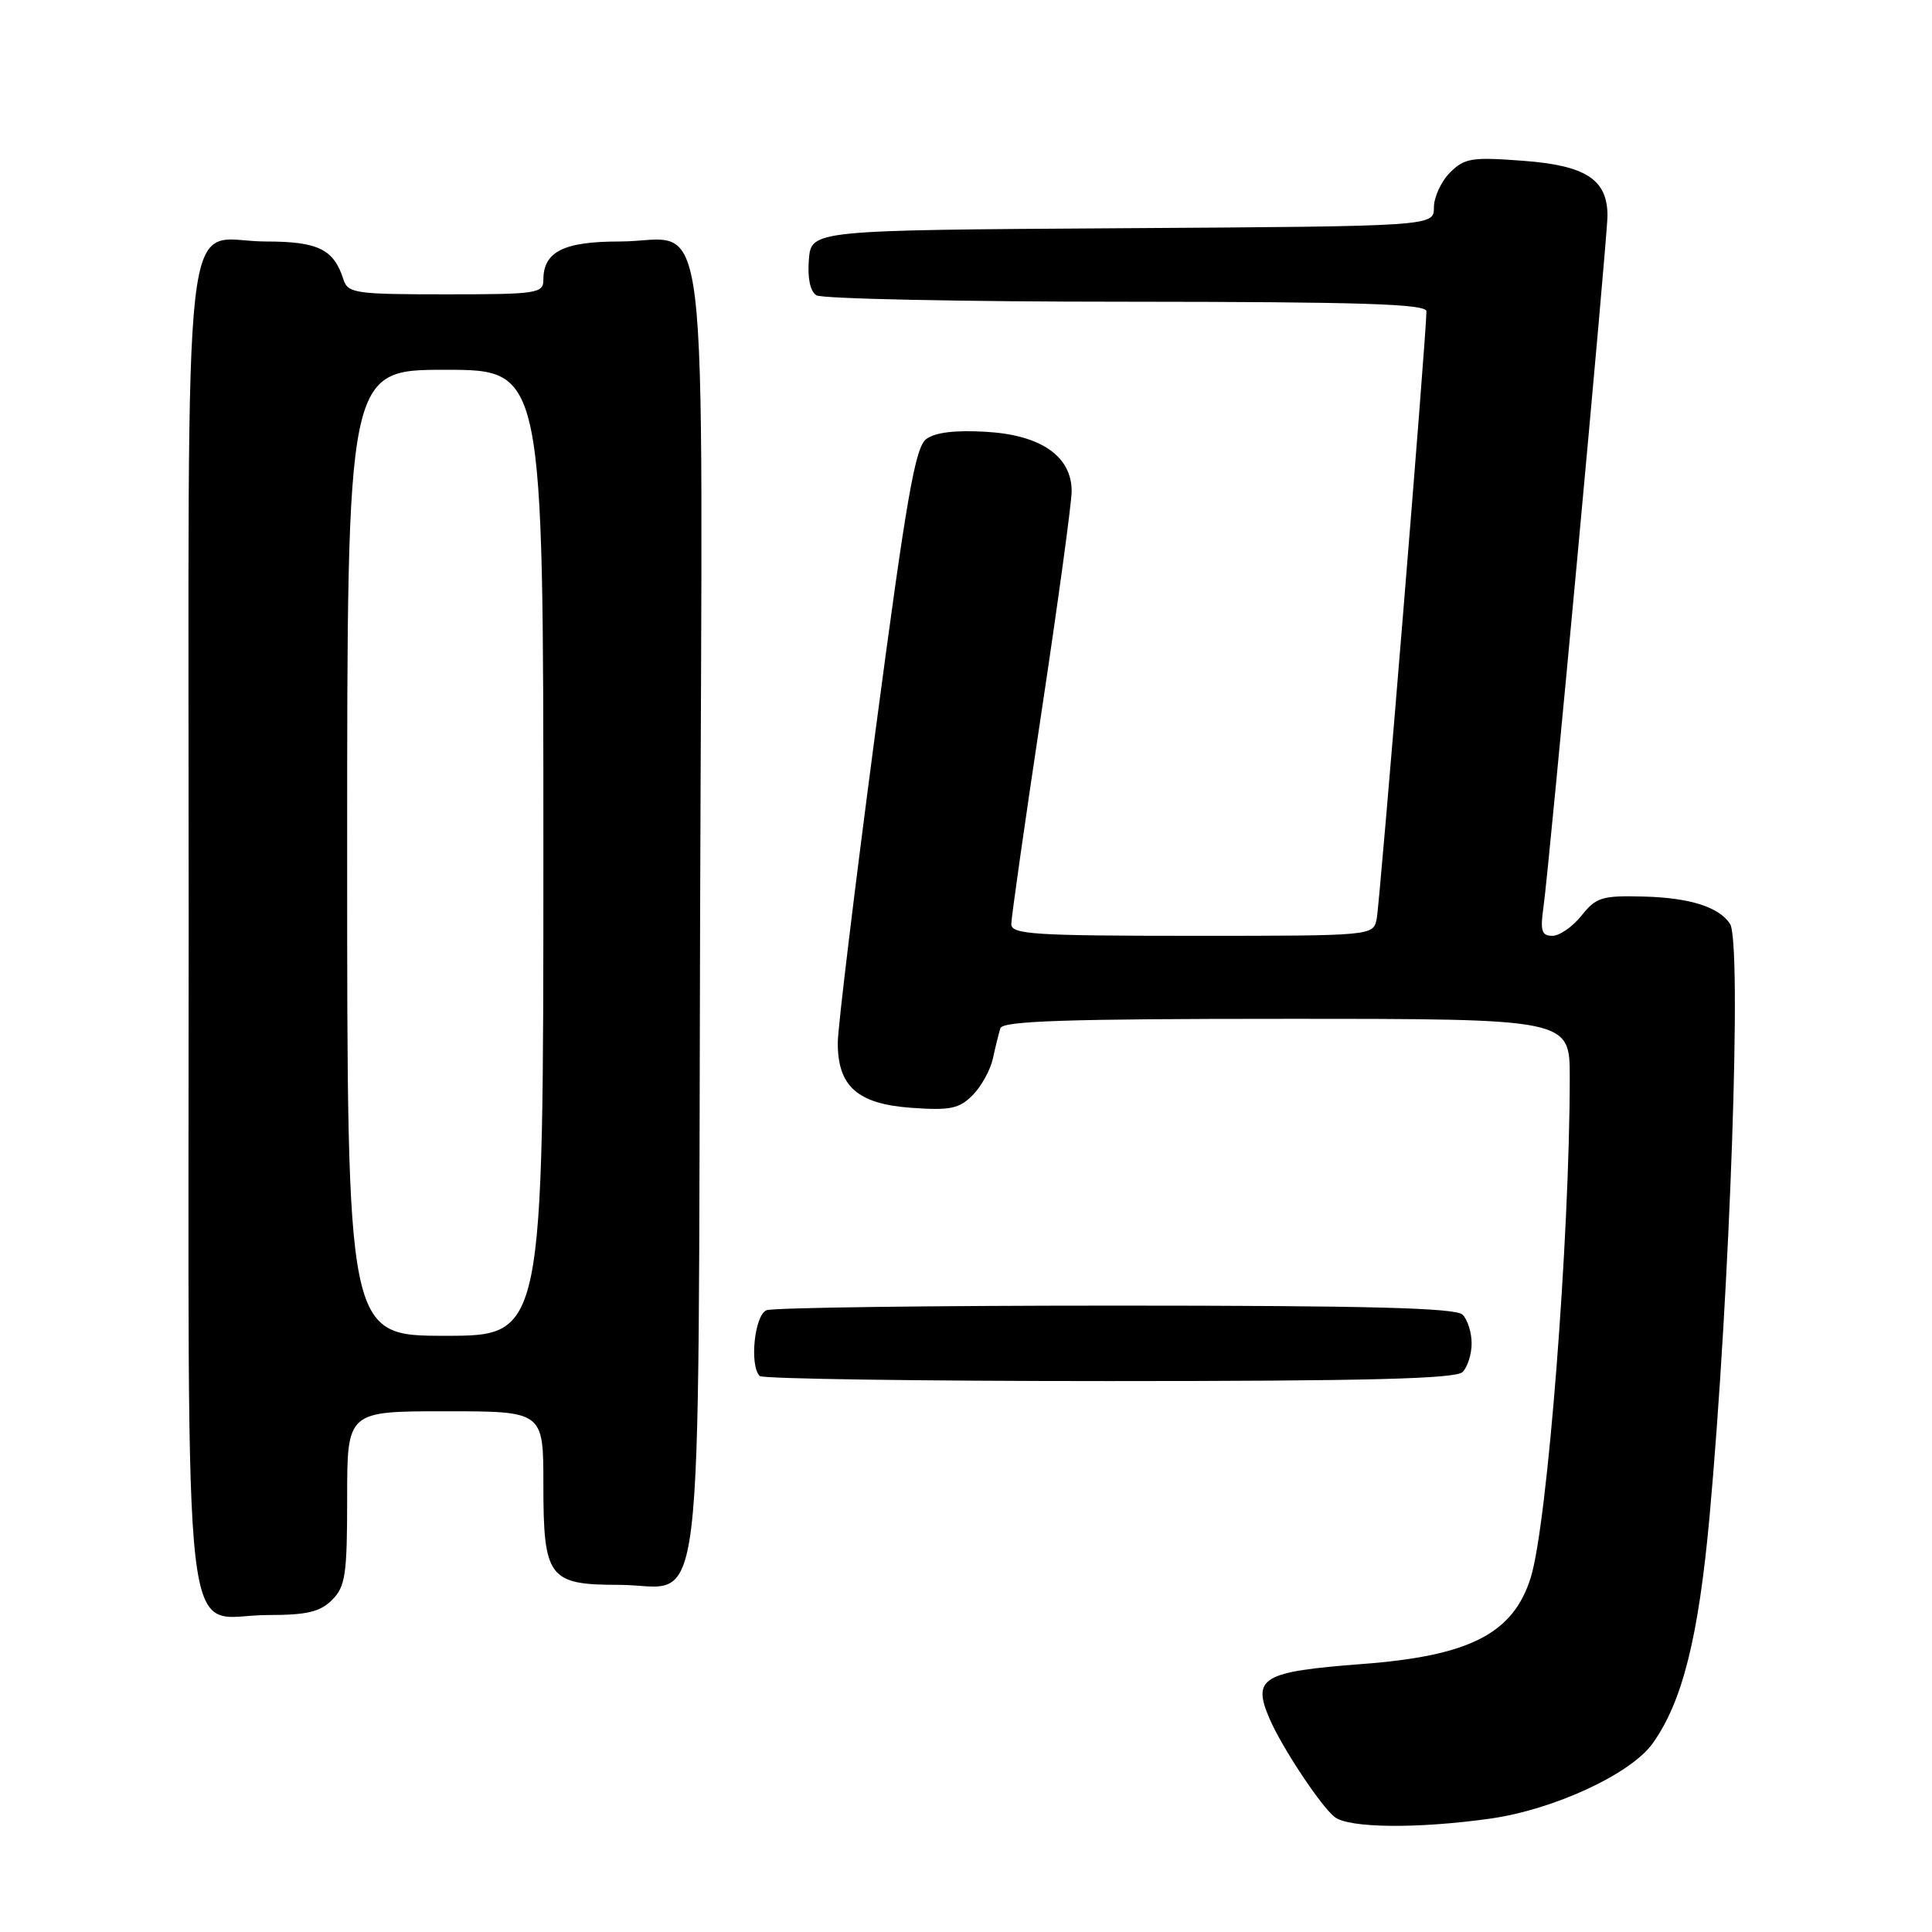 <?xml version="1.0" encoding="UTF-8" standalone="no"?>
<!DOCTYPE svg PUBLIC "-//W3C//DTD SVG 1.1//EN" "http://www.w3.org/Graphics/SVG/1.1/DTD/svg11.dtd" >
<svg xmlns="http://www.w3.org/2000/svg" xmlns:xlink="http://www.w3.org/1999/xlink" version="1.1" viewBox="0 0 256 256">
 <g >
 <path fill="currentColor"
d=" M 197.50 240.97 C 205.92 239.78 216.12 235.05 219.00 230.99 C 222.93 225.48 225.06 216.96 226.52 201.00 C 229.25 170.94 230.85 124.81 229.23 122.40 C 227.75 120.18 223.94 118.97 217.89 118.80 C 212.28 118.65 211.51 118.88 209.56 121.32 C 208.39 122.79 206.65 124.00 205.70 124.00 C 204.28 124.00 204.07 123.34 204.51 120.25 C 205.27 115.00 213.00 31.48 213.00 28.59 C 213.00 23.80 210.16 21.93 201.88 21.31 C 195.01 20.79 194.06 20.94 192.13 22.87 C 190.96 24.04 190.00 26.12 190.00 27.49 C 190.00 29.98 190.00 29.98 148.75 30.24 C 107.50 30.50 107.50 30.50 107.18 34.40 C 106.98 36.84 107.35 38.61 108.18 39.13 C 108.91 39.59 127.39 39.98 149.25 39.98 C 180.37 40.00 189.00 40.27 189.01 41.25 C 189.03 44.08 182.84 119.68 182.42 121.75 C 181.96 124.00 181.96 124.00 157.98 124.00 C 137.04 124.00 134.00 123.80 134.00 122.46 C 134.00 121.61 135.80 108.97 138.00 94.38 C 140.20 79.78 142.00 66.60 142.00 65.09 C 142.00 60.47 137.96 57.65 130.72 57.22 C 126.58 56.97 123.91 57.29 122.73 58.18 C 121.26 59.27 120.09 66.04 115.99 97.00 C 113.26 117.63 111.02 136.14 111.01 138.14 C 110.99 143.95 113.61 146.27 120.74 146.79 C 125.88 147.16 127.09 146.91 128.86 145.14 C 130.01 143.99 131.22 141.80 131.56 140.28 C 131.89 138.75 132.34 136.94 132.55 136.25 C 132.85 135.28 141.32 135.00 170.47 135.00 C 208.00 135.00 208.00 135.00 208.00 142.72 C 208.00 163.95 205.05 201.87 202.84 209.00 C 200.53 216.45 194.78 219.41 180.50 220.49 C 167.22 221.50 165.88 222.30 168.23 227.76 C 169.87 231.55 174.96 239.24 176.83 240.75 C 178.69 242.24 187.81 242.34 197.50 240.97 Z  M 44.00 212.00 C 45.77 210.23 46.00 208.67 46.00 198.50 C 46.00 187.00 46.00 187.00 59.00 187.00 C 72.00 187.00 72.00 187.00 72.00 196.67 C 72.00 209.08 72.69 210.00 82.00 210.00 C 93.57 210.00 92.46 219.19 92.77 120.91 C 93.08 22.40 94.23 32.00 82.07 32.00 C 74.69 32.00 72.00 33.35 72.00 37.07 C 72.00 38.88 71.17 39.00 59.07 39.00 C 47.03 39.00 46.09 38.86 45.50 37.01 C 44.24 33.03 42.14 32.00 35.26 32.00 C 23.89 32.00 25.00 22.17 25.00 122.65 C 25.00 223.68 23.89 214.00 35.50 214.00 C 40.67 214.00 42.41 213.59 44.00 212.00 Z  M 193.80 181.80 C 194.46 181.14 195.00 179.43 195.00 178.00 C 195.00 176.57 194.46 174.86 193.80 174.20 C 192.90 173.30 181.33 173.00 147.88 173.00 C 123.29 173.00 102.45 173.27 101.58 173.61 C 99.98 174.22 99.28 180.94 100.67 182.33 C 101.03 182.70 121.87 183.00 146.97 183.00 C 181.13 183.00 192.90 182.70 193.80 181.80 Z  M 46.00 113.00 C 46.00 49.00 46.00 49.00 59.00 49.00 C 72.00 49.00 72.00 49.00 72.00 113.00 C 72.00 177.00 72.00 177.00 59.00 177.00 C 46.00 177.00 46.00 177.00 46.00 113.00 Z "/>
</g>
</svg>